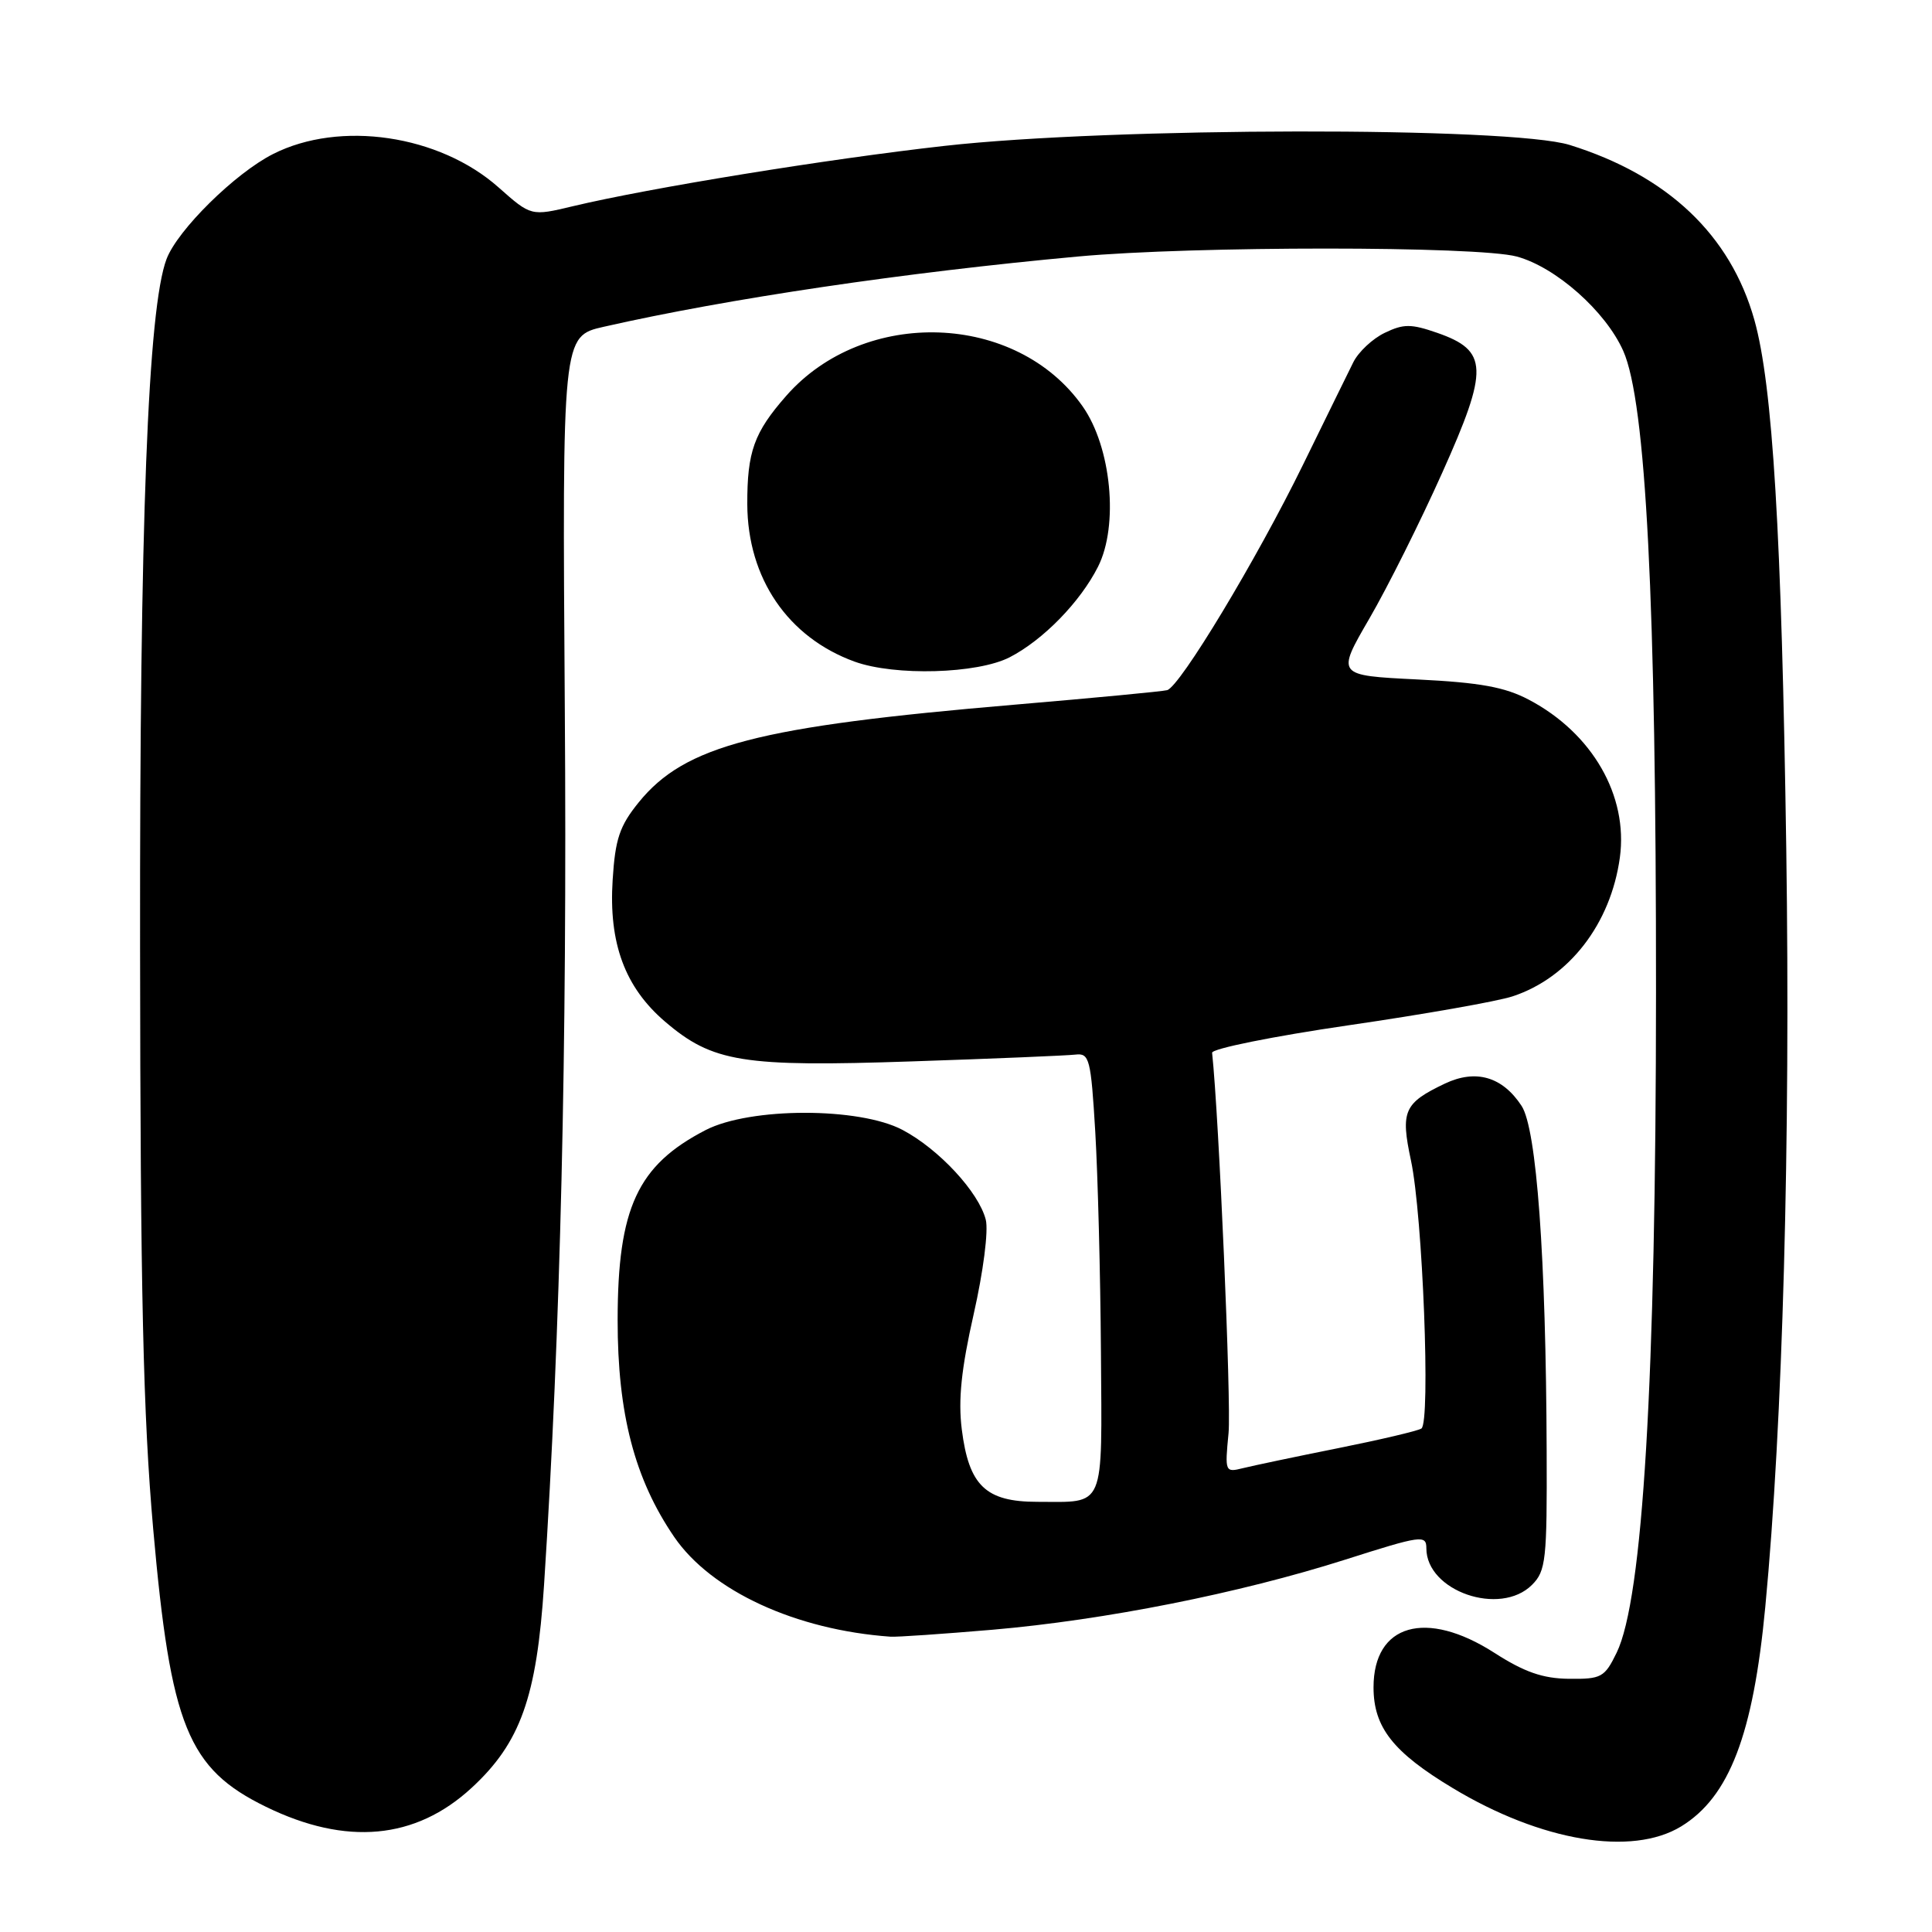 <?xml version="1.0" encoding="UTF-8" standalone="no"?>
<!DOCTYPE svg PUBLIC "-//W3C//DTD SVG 1.1//EN" "http://www.w3.org/Graphics/SVG/1.1/DTD/svg11.dtd" >
<svg xmlns="http://www.w3.org/2000/svg" xmlns:xlink="http://www.w3.org/1999/xlink" version="1.1" viewBox="0 0 256 256">
 <g >
 <path fill="currentColor"
d=" M 222.76 242.01 C 229.14 238.11 232.31 229.85 233.91 212.92 C 236.23 188.52 237.25 151.36 236.69 112.50 C 236.08 70.74 234.89 51.02 232.46 42.38 C 229.29 31.13 220.98 23.26 208.00 19.21 C 200.14 16.77 147.34 16.84 125.16 19.33 C 109.63 21.07 86.13 24.89 75.93 27.32 C 70.37 28.65 70.37 28.65 66.06 24.83 C 58.21 17.86 45.04 15.92 36.18 20.41 C 31.14 22.96 23.54 30.46 22.07 34.32 C 19.60 40.82 18.50 69.29 18.56 125.50 C 18.60 171.34 18.97 187.50 20.30 202.61 C 22.61 228.73 24.89 234.36 35.24 239.41 C 45.87 244.60 55.05 243.76 62.48 236.91 C 68.96 230.94 71.12 224.89 72.09 210.00 C 74.27 176.41 75.16 139.06 74.84 94.02 C 74.50 44.55 74.50 44.55 80.00 43.30 C 96.47 39.56 119.92 36.09 142.83 33.99 C 158.16 32.58 195.75 32.59 200.97 33.99 C 206.15 35.39 212.76 41.25 215.09 46.50 C 218.10 53.27 219.45 79.68 219.43 131.50 C 219.42 182.90 217.69 211.88 214.21 219.00 C 212.62 222.26 212.19 222.50 207.89 222.45 C 204.42 222.41 201.98 221.56 198.00 219.00 C 188.96 213.20 182.00 215.19 182.00 223.58 C 182.00 228.88 184.59 232.18 192.51 236.94 C 204.22 243.99 216.21 246.00 222.76 242.01 Z  M 131.50 215.95 C 146.42 214.66 164.19 211.13 178.25 206.66 C 188.35 203.44 189.00 203.35 189.00 205.16 C 189.00 210.84 198.78 214.22 203.00 210.00 C 204.84 208.16 205.00 206.71 204.94 192.25 C 204.85 166.52 203.61 149.59 201.62 146.54 C 199.08 142.66 195.56 141.64 191.46 143.58 C 186.02 146.17 185.56 147.22 186.96 153.77 C 188.52 161.07 189.58 188.52 188.34 189.29 C 187.83 189.61 182.84 190.78 177.26 191.90 C 171.67 193.02 166.02 194.21 164.69 194.54 C 162.33 195.13 162.29 195.04 162.79 189.88 C 163.16 185.97 161.52 147.94 160.61 139.50 C 160.55 138.96 168.67 137.32 178.66 135.86 C 188.64 134.41 198.44 132.68 200.43 132.02 C 207.92 129.55 213.43 122.41 214.64 113.63 C 215.76 105.44 210.99 97.15 202.59 92.72 C 199.41 91.04 196.12 90.44 187.79 90.03 C 177.07 89.50 177.07 89.50 181.45 81.96 C 183.86 77.81 188.20 69.13 191.09 62.67 C 197.30 48.84 197.21 46.46 190.43 44.10 C 186.97 42.90 185.98 42.90 183.49 44.10 C 181.88 44.87 180.01 46.62 179.32 48.00 C 178.64 49.38 175.64 55.47 172.67 61.55 C 166.50 74.16 156.35 90.99 154.65 91.45 C 154.02 91.62 144.94 92.48 134.48 93.37 C 100.41 96.26 90.74 98.77 84.63 106.32 C 82.10 109.44 81.52 111.17 81.18 116.58 C 80.64 124.97 82.80 130.82 88.12 135.37 C 94.42 140.76 98.41 141.40 120.84 140.64 C 131.65 140.28 141.40 139.87 142.50 139.74 C 144.35 139.52 144.55 140.27 145.13 150.00 C 145.47 155.78 145.81 168.89 145.88 179.14 C 146.02 200.26 146.55 199.00 137.46 199.00 C 130.60 199.00 128.38 196.86 127.44 189.39 C 126.95 185.47 127.38 181.37 129.02 174.12 C 130.29 168.51 130.99 163.09 130.62 161.62 C 129.70 157.98 124.42 152.27 119.59 149.72 C 113.87 146.69 99.40 146.70 93.50 149.74 C 84.48 154.40 81.85 160.05 81.84 174.90 C 81.83 187.32 84.09 195.99 89.34 203.66 C 94.25 210.82 105.45 215.98 118.00 216.87 C 118.83 216.93 124.90 216.51 131.50 215.95 Z  M 133.79 87.09 C 138.23 84.80 143.13 79.77 145.49 75.10 C 148.26 69.62 147.26 59.25 143.45 53.84 C 134.70 41.38 114.52 40.67 104.18 52.45 C 99.91 57.31 99.00 59.86 99.02 66.82 C 99.06 76.62 104.40 84.46 113.24 87.67 C 118.58 89.60 129.51 89.29 133.79 87.09 Z "/>
</g>
</svg>